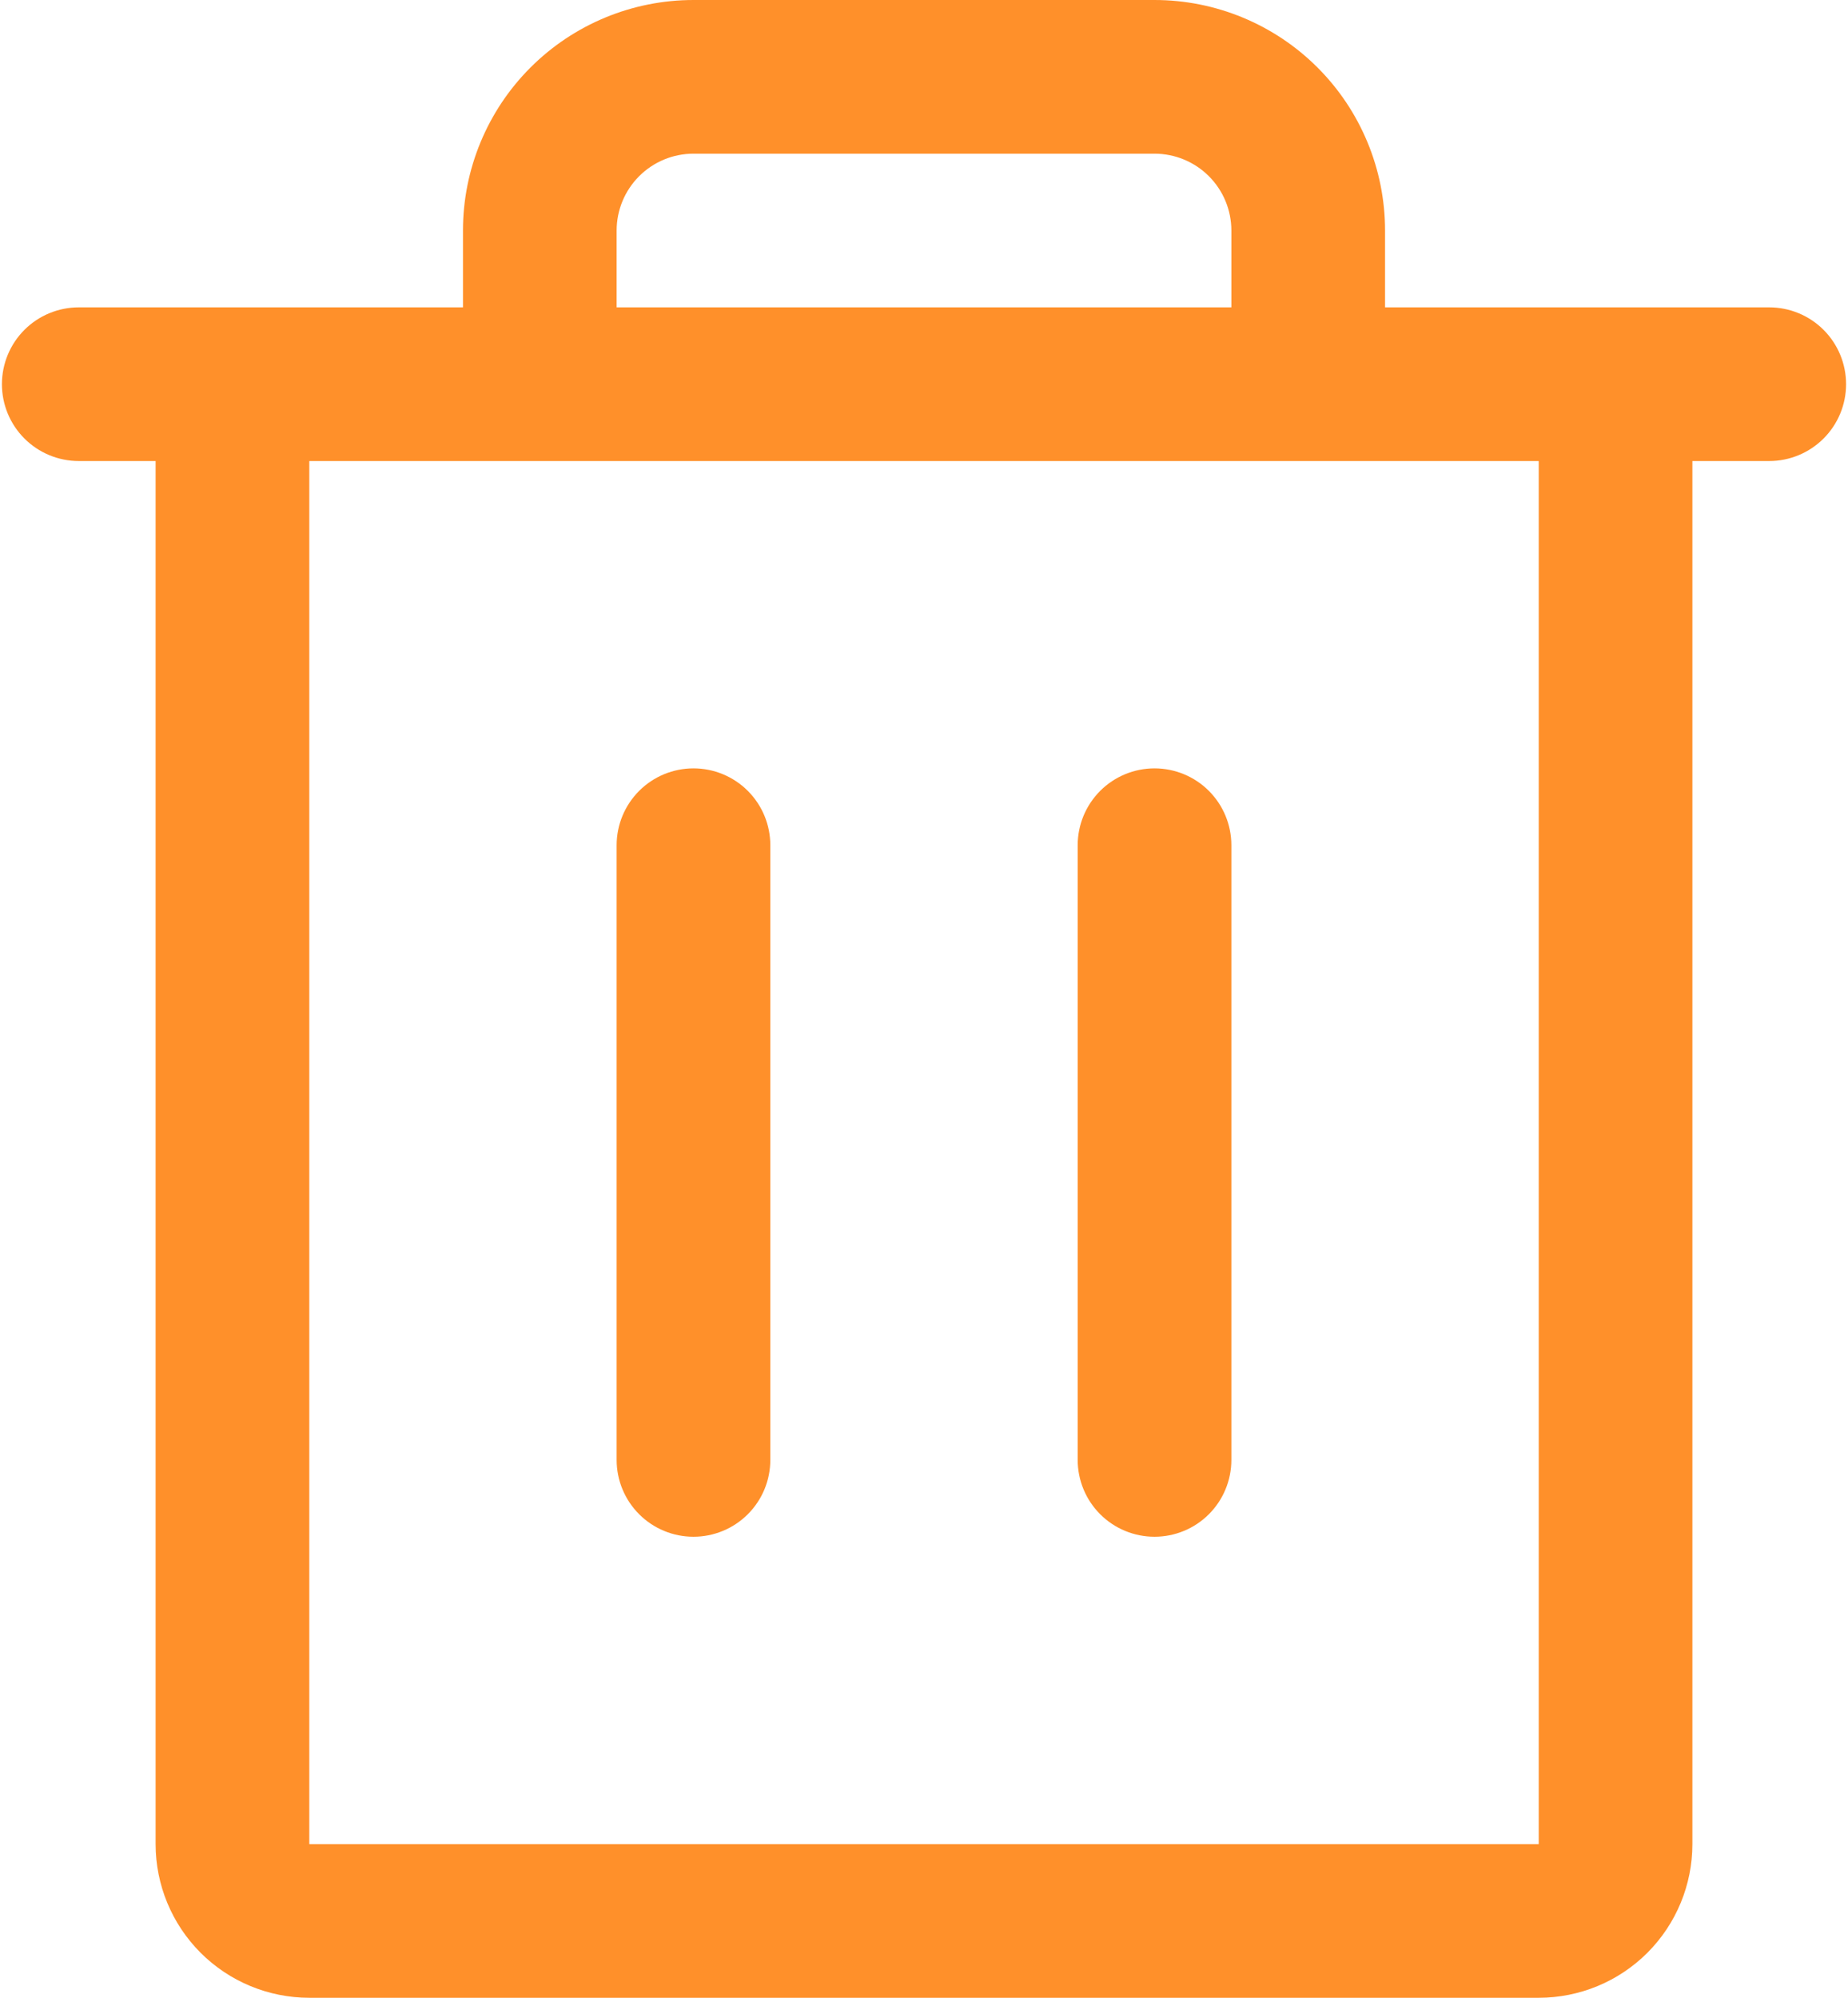 <svg width="74" height="80" viewBox="0 0 74 80" fill="none" xmlns="http://www.w3.org/2000/svg">
<path d="M70.846 12.308H55.462V9.231C55.462 6.783 54.489 4.435 52.758 2.704C51.027 0.973 48.679 0 46.231 0H27.77C25.321 0 22.973 0.973 21.242 2.704C19.511 4.435 18.539 6.783 18.539 9.231V12.308H3.154C2.338 12.308 1.555 12.632 0.978 13.209C0.401 13.786 0.077 14.569 0.077 15.385C0.077 16.201 0.401 16.983 0.978 17.56C1.555 18.137 2.338 18.462 3.154 18.462H6.231V73.846C6.231 75.478 6.879 77.043 8.033 78.198C9.187 79.352 10.753 80 12.385 80H61.616C63.248 80 64.813 79.352 65.967 78.198C67.121 77.043 67.769 75.478 67.769 73.846V18.462H70.846C71.662 18.462 72.445 18.137 73.022 17.56C73.599 16.983 73.923 16.201 73.923 15.385C73.923 14.569 73.599 13.786 73.022 13.209C72.445 12.632 71.662 12.308 70.846 12.308ZM24.692 9.231C24.692 8.415 25.017 7.632 25.594 7.055C26.171 6.478 26.953 6.154 27.77 6.154H46.231C47.047 6.154 47.83 6.478 48.407 7.055C48.984 7.632 49.308 8.415 49.308 9.231V12.308H24.692V9.231ZM61.616 73.846H12.385V18.462H61.616V73.846ZM30.846 33.846V58.462C30.846 59.278 30.522 60.06 29.945 60.637C29.368 61.214 28.585 61.538 27.77 61.538C26.953 61.538 26.171 61.214 25.594 60.637C25.017 60.06 24.692 59.278 24.692 58.462V33.846C24.692 33.03 25.017 32.248 25.594 31.67C26.171 31.093 26.953 30.769 27.77 30.769C28.585 30.769 29.368 31.093 29.945 31.67C30.522 32.248 30.846 33.03 30.846 33.846ZM49.308 33.846V58.462C49.308 59.278 48.984 60.06 48.407 60.637C47.83 61.214 47.047 61.538 46.231 61.538C45.415 61.538 44.632 61.214 44.055 60.637C43.478 60.06 43.154 59.278 43.154 58.462V33.846C43.154 33.03 43.478 32.248 44.055 31.67C44.632 31.093 45.415 30.769 46.231 30.769C47.047 30.769 47.83 31.093 48.407 31.67C48.984 32.248 49.308 33.03 49.308 33.846Z" fill="#FF902A"/>
</svg>
